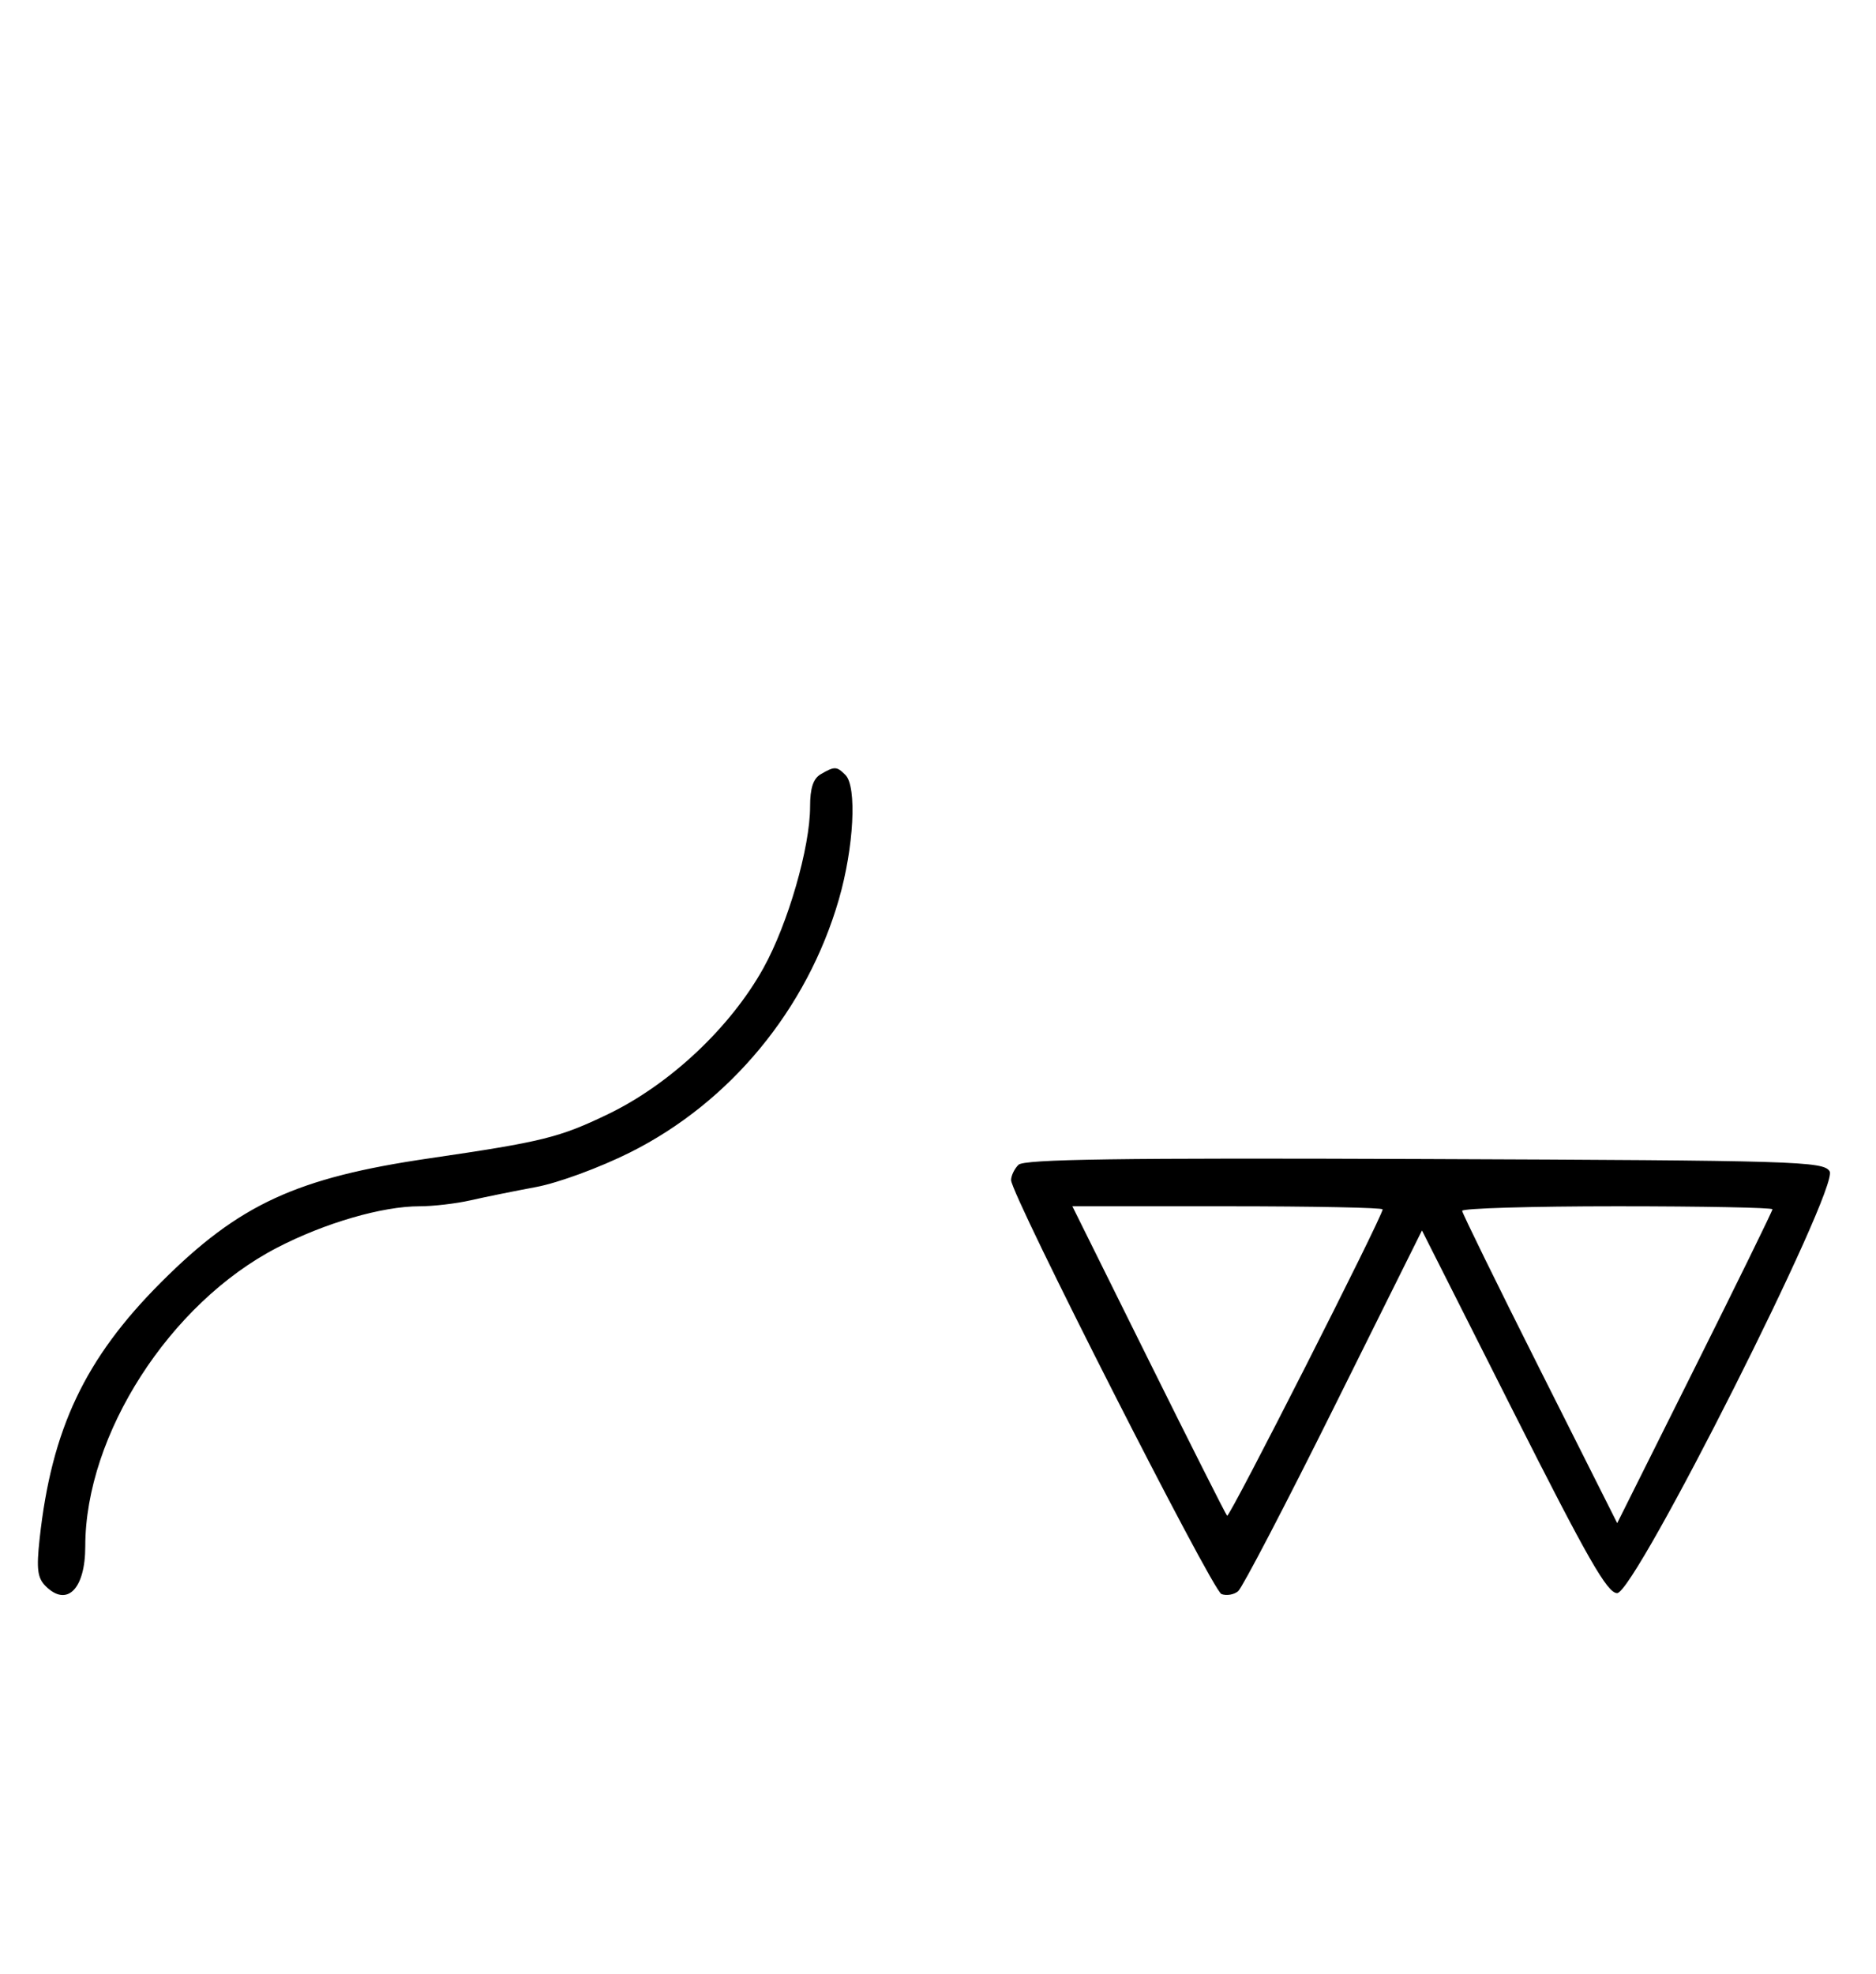 <svg xmlns="http://www.w3.org/2000/svg" width="308" height="324" viewBox="0 0 308 324" version="1.1">
	<path d="M 134.750 127.080 C 133.514 127.800, 133 129.359, 133 132.390 C 133 139.079, 129.370 151.641, 125.340 158.899 C 119.934 168.635, 109.983 177.987, 99.820 182.883 C 91.833 186.730, 89.053 187.417, 70.500 190.129 C 48.683 193.318, 39.248 197.674, 26.461 210.461 C 13.955 222.967, 8.468 234.552, 6.503 252.598 C 5.964 257.549, 6.150 259.007, 7.491 260.348 C 10.992 263.850, 14 260.834, 14 253.823 C 14 235.508, 27.868 213.923, 45.500 204.794 C 53.349 200.731, 62.746 198, 68.880 198 C 71.130 198, 74.890 197.562, 77.236 197.027 C 79.581 196.491, 84.425 195.509, 88 194.843 C 91.643 194.165, 98.425 191.671, 103.431 189.169 C 119.881 180.949, 132.500 165.667, 137.719 147.649 C 140.191 139.114, 140.719 129.119, 138.800 127.200 C 137.367 125.767, 137.022 125.757, 134.750 127.080 M 167.207 191.193 C 166.543 191.857, 166 192.988, 166 193.706 C 166 196.102, 199.023 261.072, 200.536 261.652 C 201.355 261.967, 202.586 261.759, 203.270 261.191 C 203.955 260.622, 211.027 247.065, 218.986 231.063 L 233.457 201.968 248.478 231.734 C 260.637 255.826, 263.881 261.500, 265.500 261.500 C 268.458 261.500, 302.035 194.864, 300.390 192.257 C 299.355 190.615, 295.014 190.483, 233.848 190.243 C 183.786 190.046, 168.131 190.269, 167.207 191.193 M 188.556 223.192 C 195.428 237.048, 201.238 248.572, 201.467 248.801 C 201.852 249.185, 227 199.648, 227 198.508 C 227 198.228, 215.539 198, 201.530 198 L 176.061 198 188.556 223.192 M 240.054 198.750 C 240.083 199.162, 245.824 210.865, 252.810 224.755 L 265.513 250.011 278.256 224.500 C 285.265 210.469, 291 198.767, 291 198.495 C 291 198.223, 279.525 198, 265.500 198 C 251.475 198, 240.024 198.338, 240.054 198.750 " stroke="none" fill="black" fill-rule="evenodd"/>
</svg>